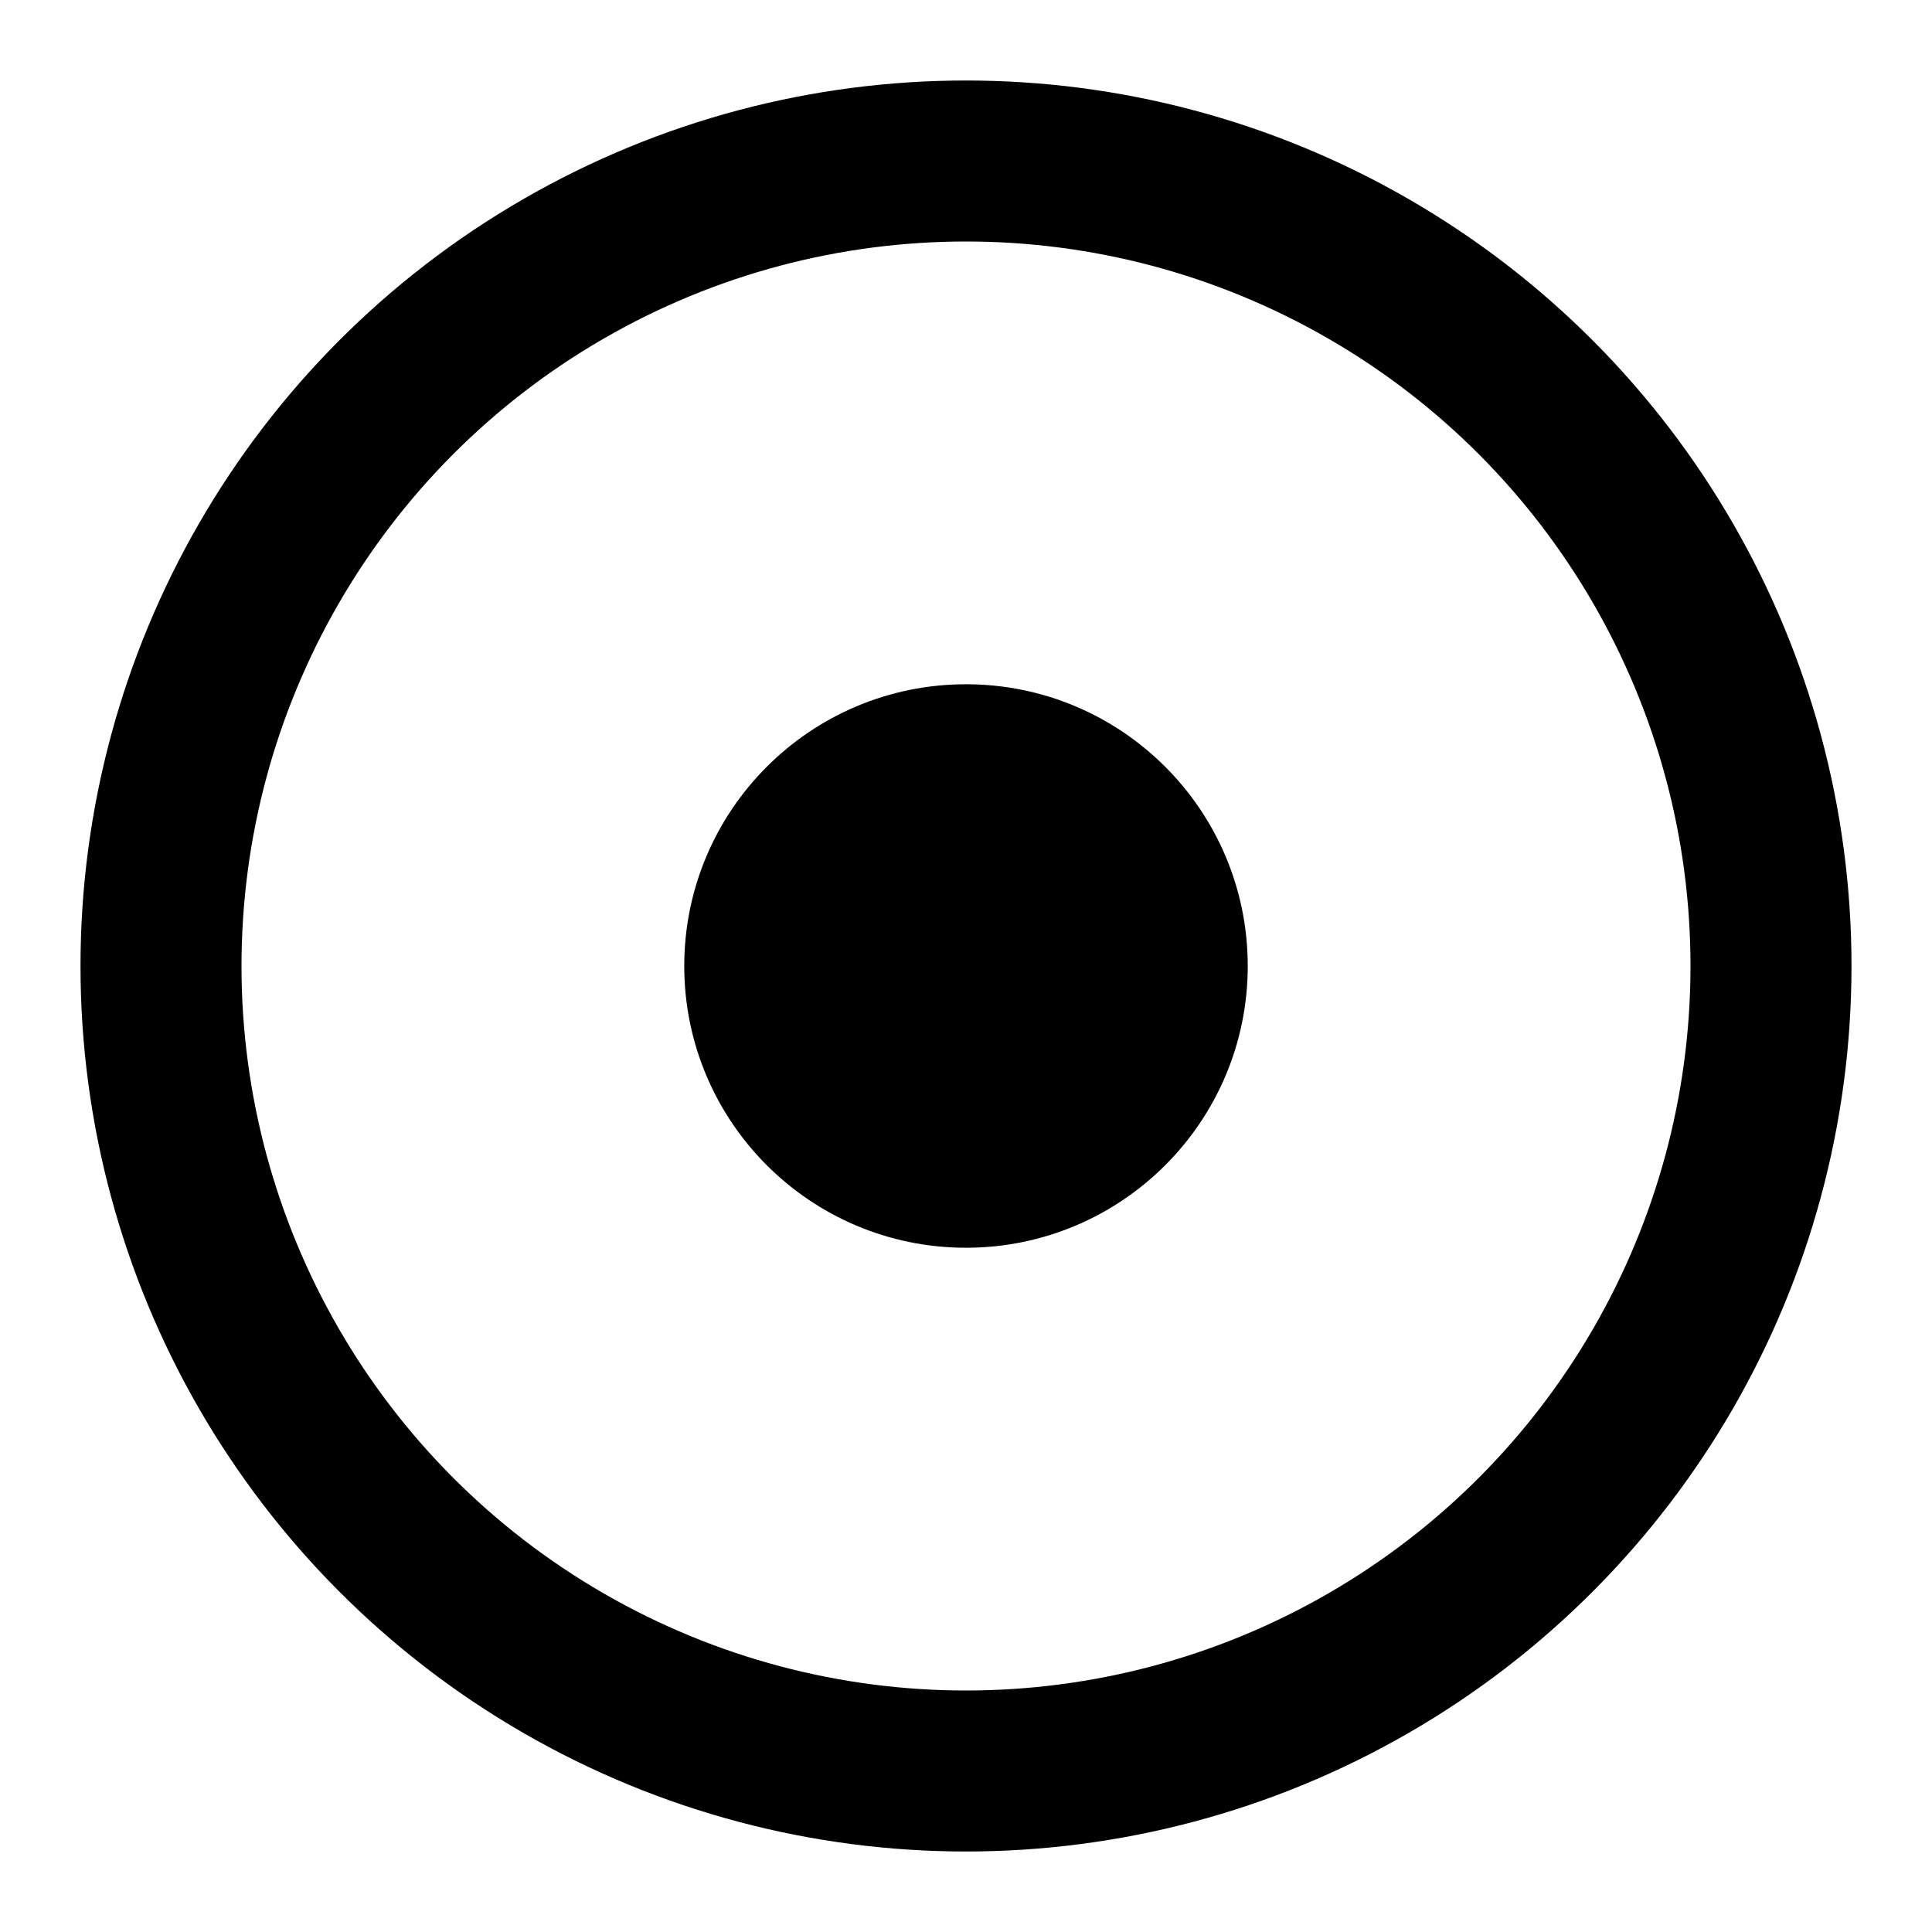 <svg xmlns="http://www.w3.org/2000/svg" viewBox="0 0 24 24" fill="none" stroke="currentColor">
  <circle cx="12" cy="12" r="10" stroke-width="2"/>
  <circle cx="12" cy="12" r="3" fill="currentColor"/>
</svg> 